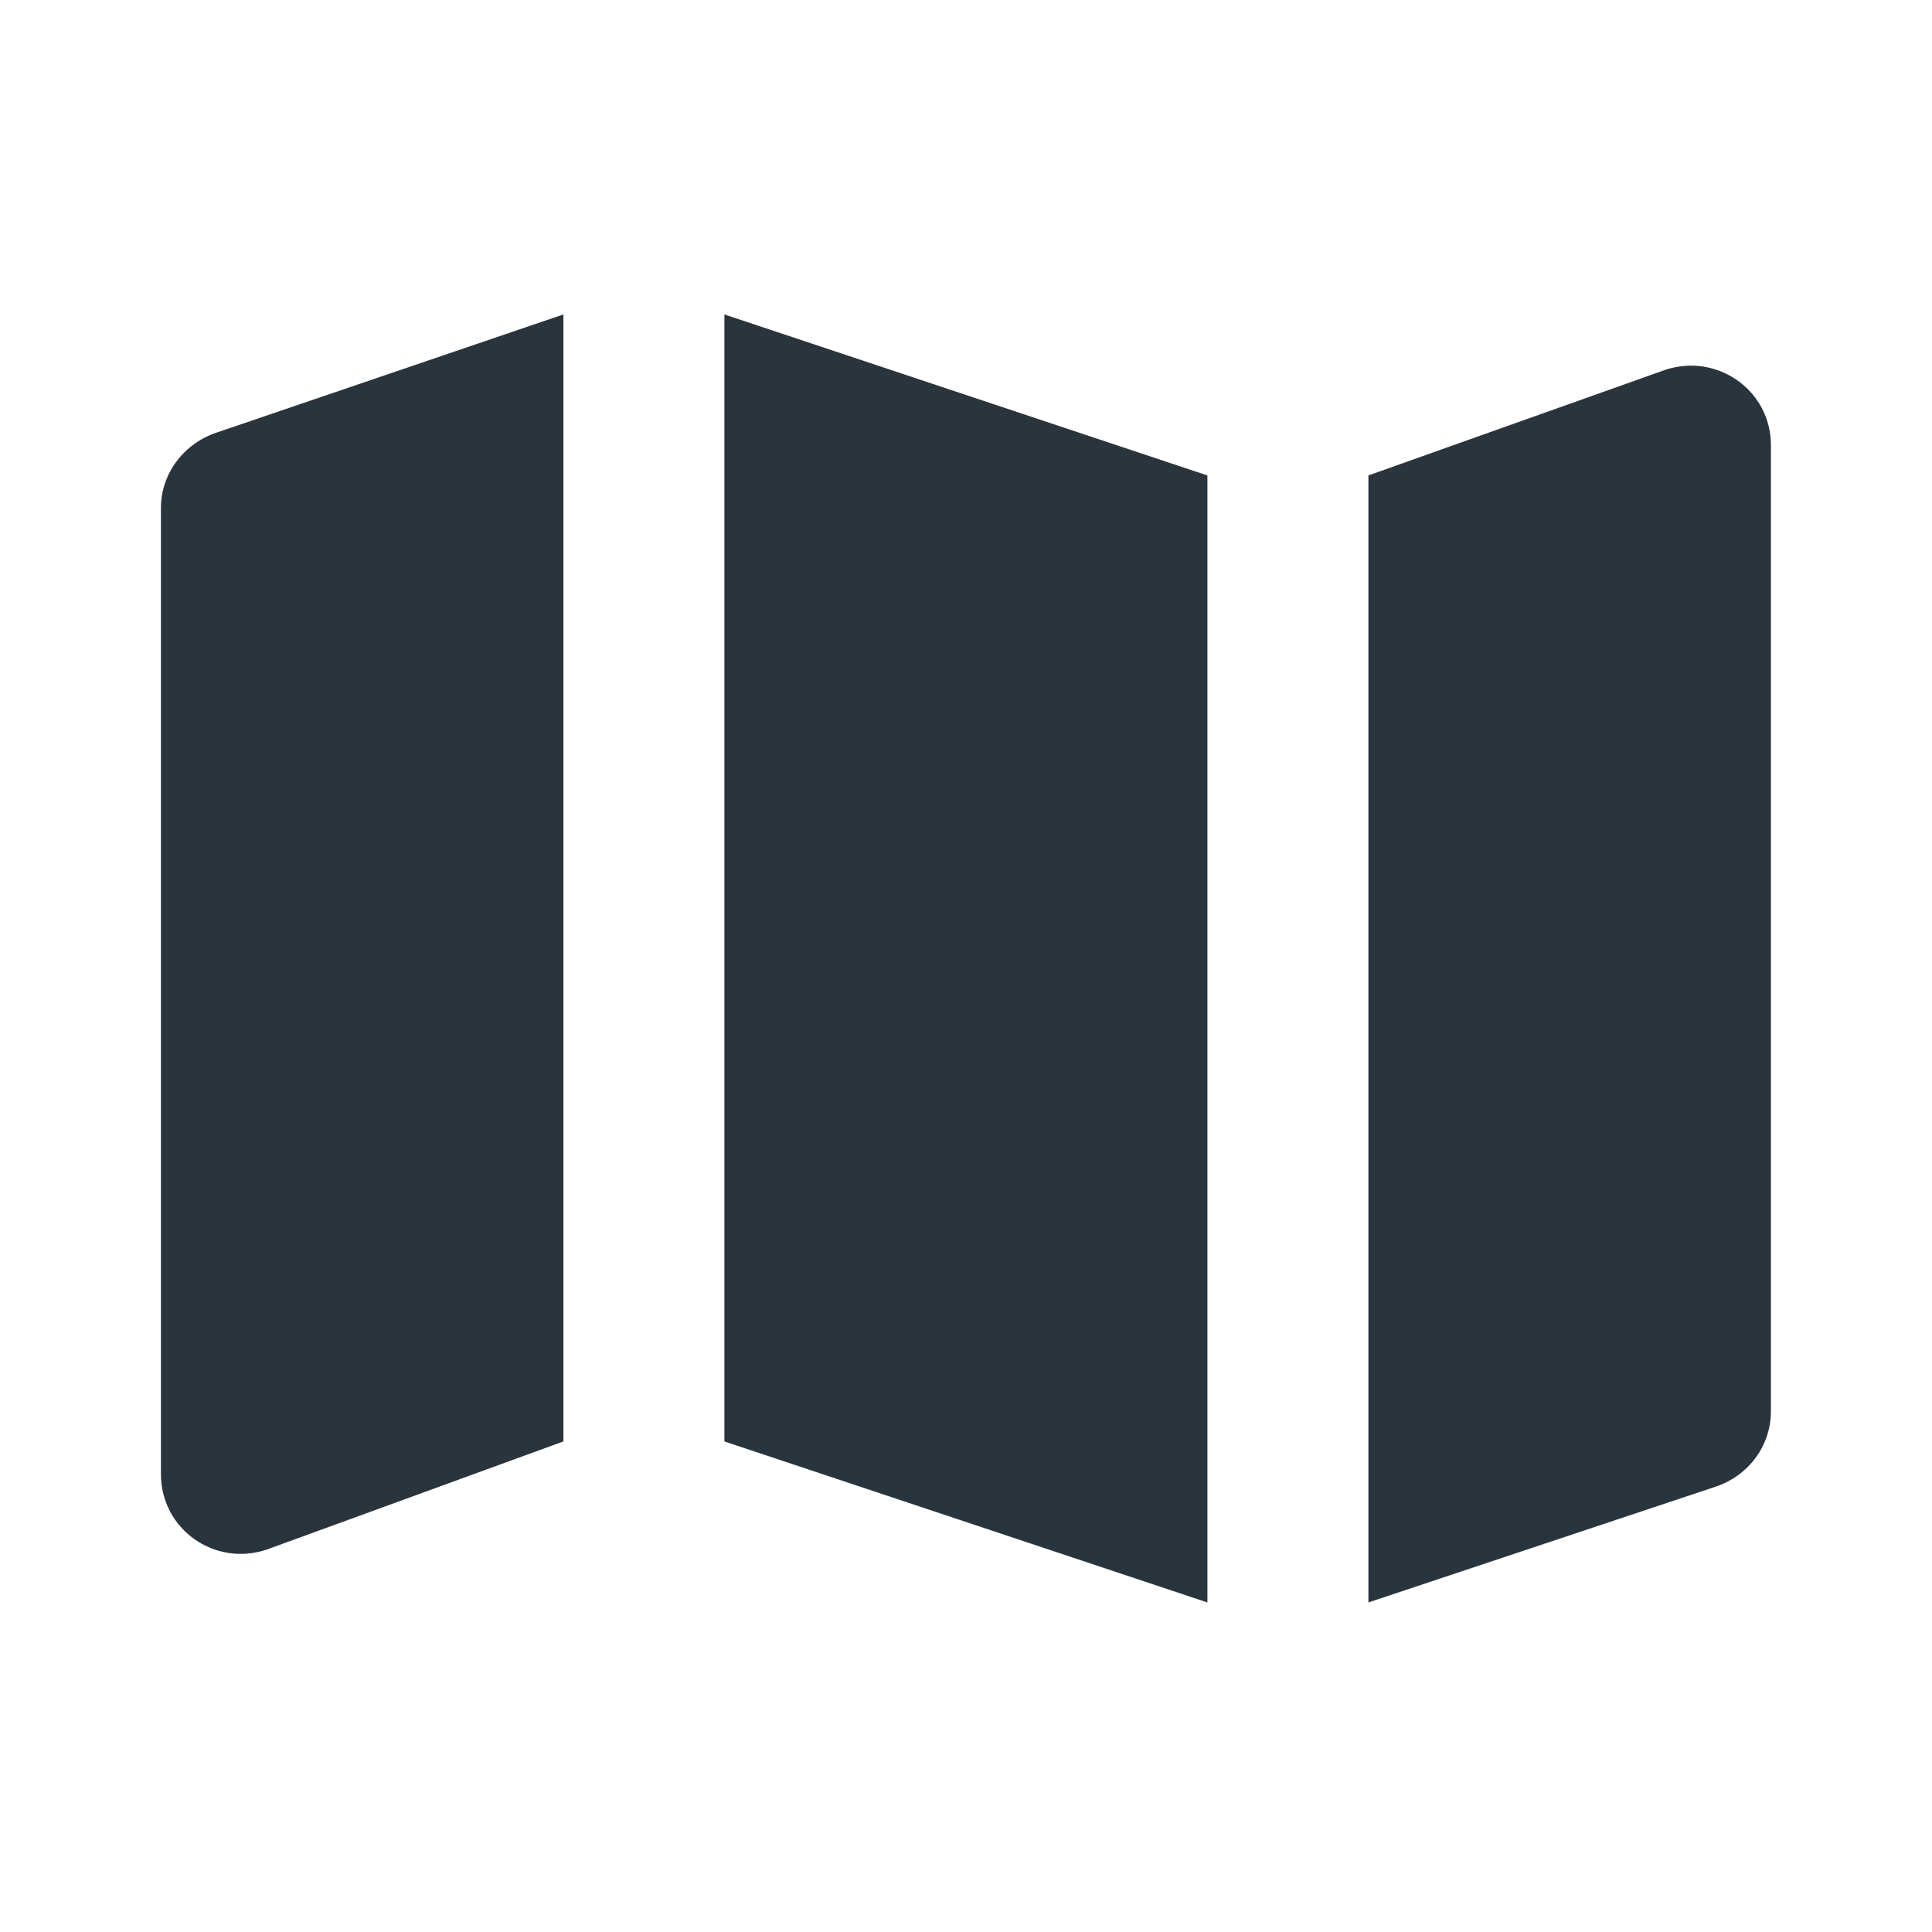 <svg width="24" height="24" viewBox="0 0 24 24" fill="none" xmlns="http://www.w3.org/2000/svg">
<g id="map-fill">
<path id="Vector" d="M6.999 3.906L2.687 5.375C2.281 5.513 1.999 5.884 1.999 6.312C1.999 7.812 1.999 16.812 1.999 18.312C1.999 18.995 2.664 19.466 3.312 19.25L6.999 17.906V3.906ZM8.999 3.906V17.906L14.999 19.906V5.906L8.999 3.906ZM20.687 4.594L16.999 5.906V19.906L21.312 18.468C21.72 18.332 21.999 17.961 21.999 17.531V5.531C21.999 4.85 21.333 4.381 20.687 4.594Z" fill="#2A343D"/>
</g>
</svg>
